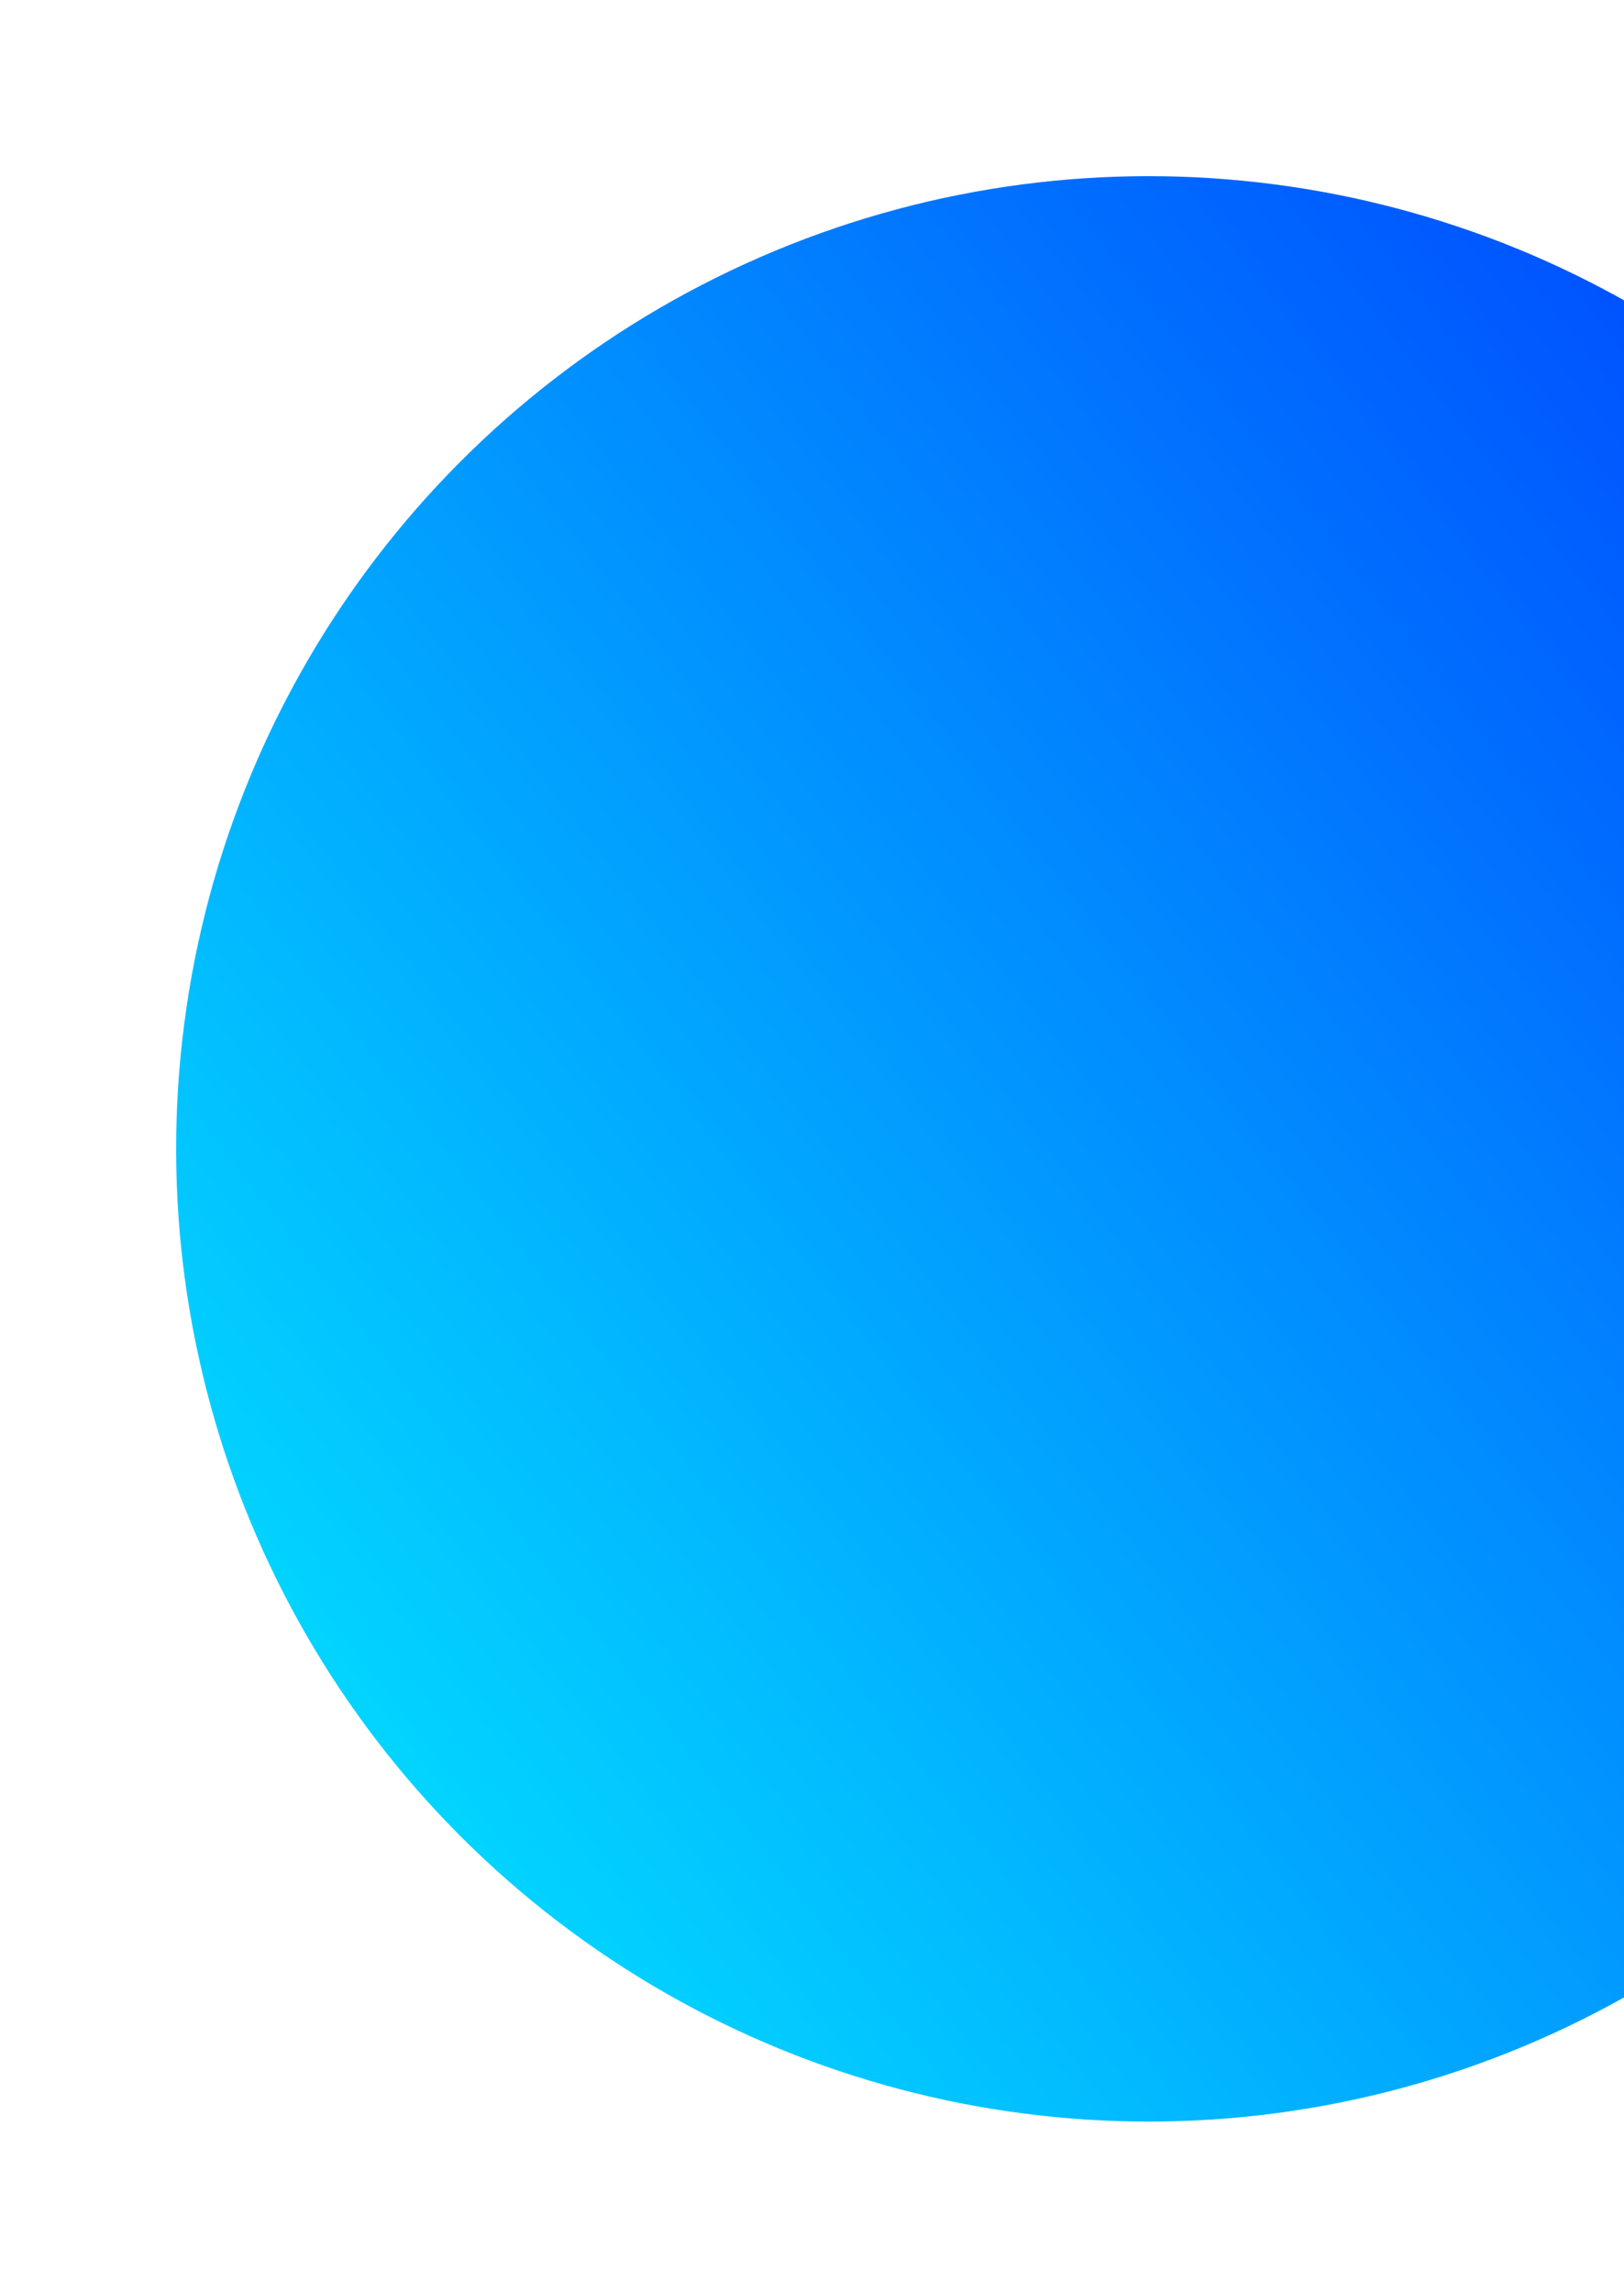 <svg width="192" height="271" fill="none" xmlns="http://www.w3.org/2000/svg"><g filter="url(#filter0_f_401_1234)"><circle cx="135.796" cy="135.794" r="114.97" transform="rotate(7.385 135.796 135.794)" fill="url(#paint0_linear_401_1234)"/></g><defs><linearGradient id="paint0_linear_401_1234" x1="54.485" y1="216.915" x2="216.774" y2="54.303" gradientUnits="userSpaceOnUse"><stop stop-color="#02D4FF"/><stop offset="1" stop-color="#004EFF"/></linearGradient><filter id="filter0_f_401_1234" x=".814" y=".813" width="269.965" height="269.965" filterUnits="userSpaceOnUse" color-interpolation-filters="sRGB"><feFlood flood-opacity="0" result="BackgroundImageFix"/><feBlend in="SourceGraphic" in2="BackgroundImageFix" result="shape"/><feGaussianBlur stdDeviation="10" result="effect1_foregroundBlur_401_1234"/></filter></defs></svg>
